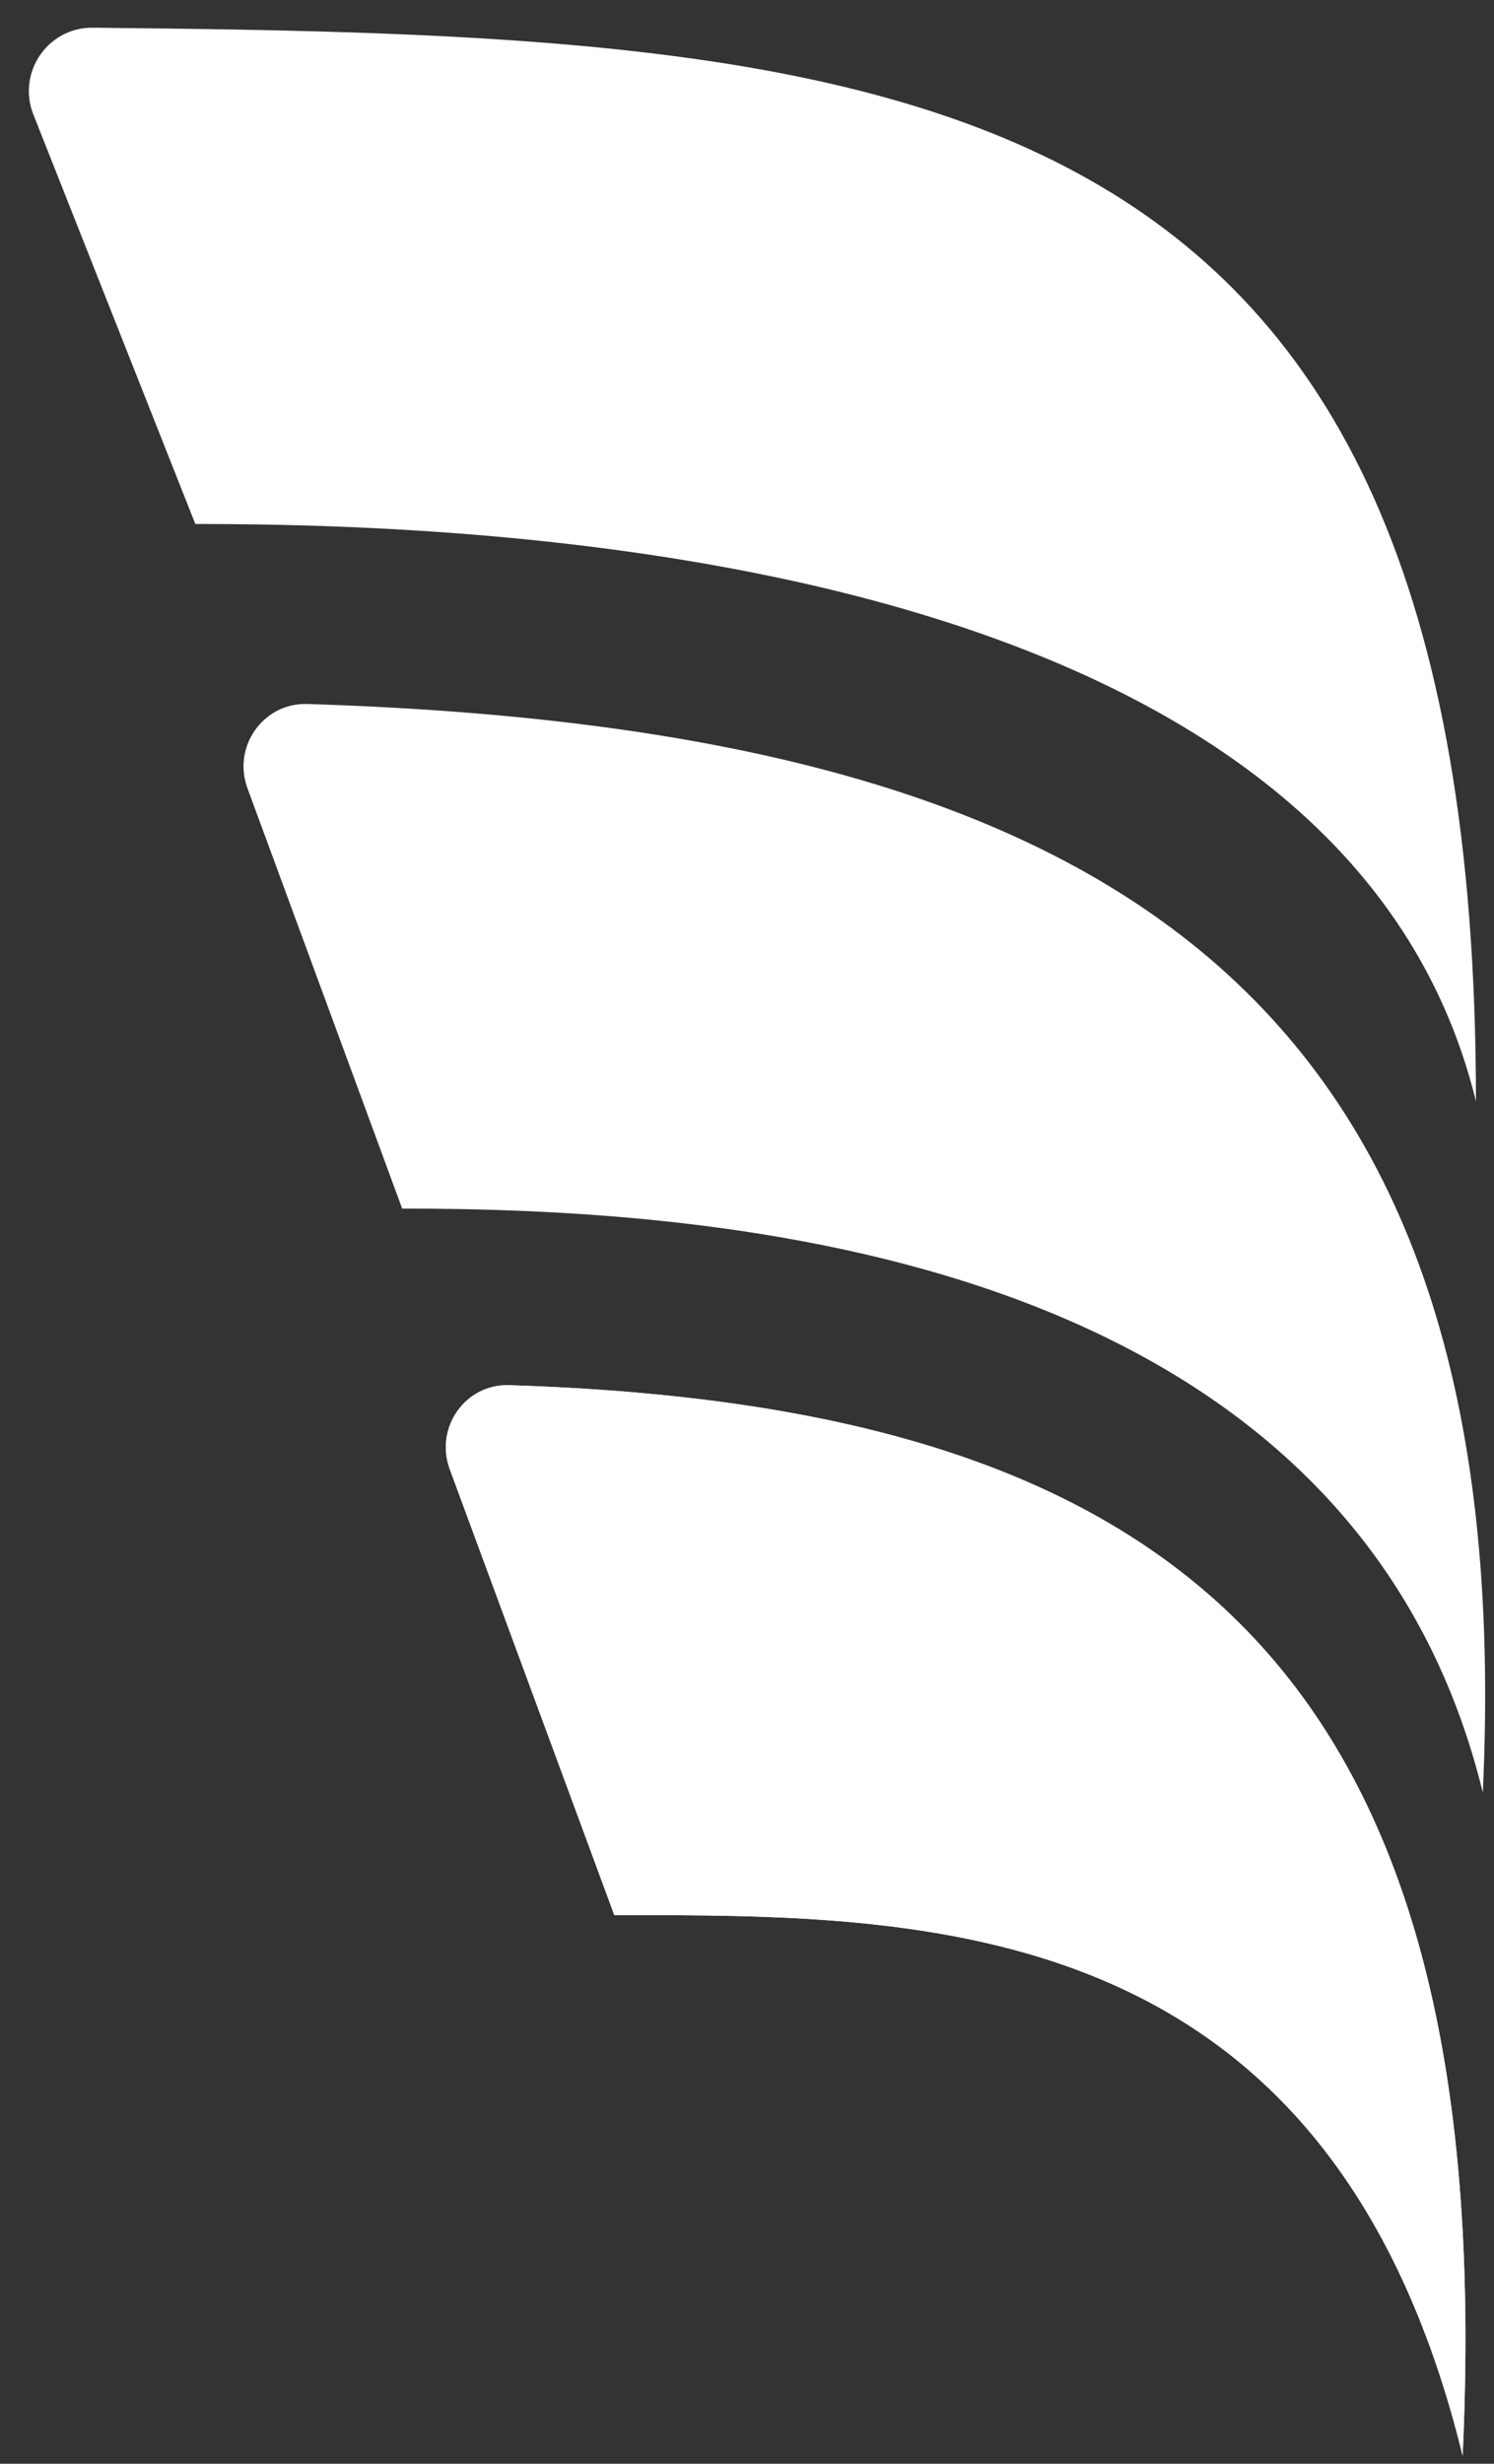<svg width="37" height="61" viewBox="0 0 37 61" fill="none" xmlns="http://www.w3.org/2000/svg">
<rect x="0" y="0" width="37" height="61" fill="#333333" stroke="none"/>
<path d="M9.96 29.923L6.129 19.518C5.75 18.488 6.518 17.396 7.61 17.43C27.448 18.051 37.652 24.62 36.723 44.381C33.418 30.877 17.565 29.923 9.96 29.923Z" fill="white"/>
<path d="M4.837 12.973L0.826 2.834C0.416 1.799 1.184 0.675 2.293 0.686C22.394 0.88 36.553 1.642 36.553 27.267C33.248 13.763 12.441 12.973 4.837 12.973Z" fill="white"/>
<path d="M15.214 47.416L11.139 36.376C10.761 35.352 11.521 34.262 12.607 34.296C28.947 34.807 37.145 41.179 36.223 60.799C32.917 47.295 22.873 47.416 15.214 47.416Z" fill="white"/>
<path d="M15.214 47.416L11.139 36.376C10.761 35.352 11.521 34.262 12.607 34.296C28.947 34.807 37.145 41.179 36.223 60.799C32.917 47.295 22.873 47.416 15.214 47.416Z" fill="white"/>
</svg>
